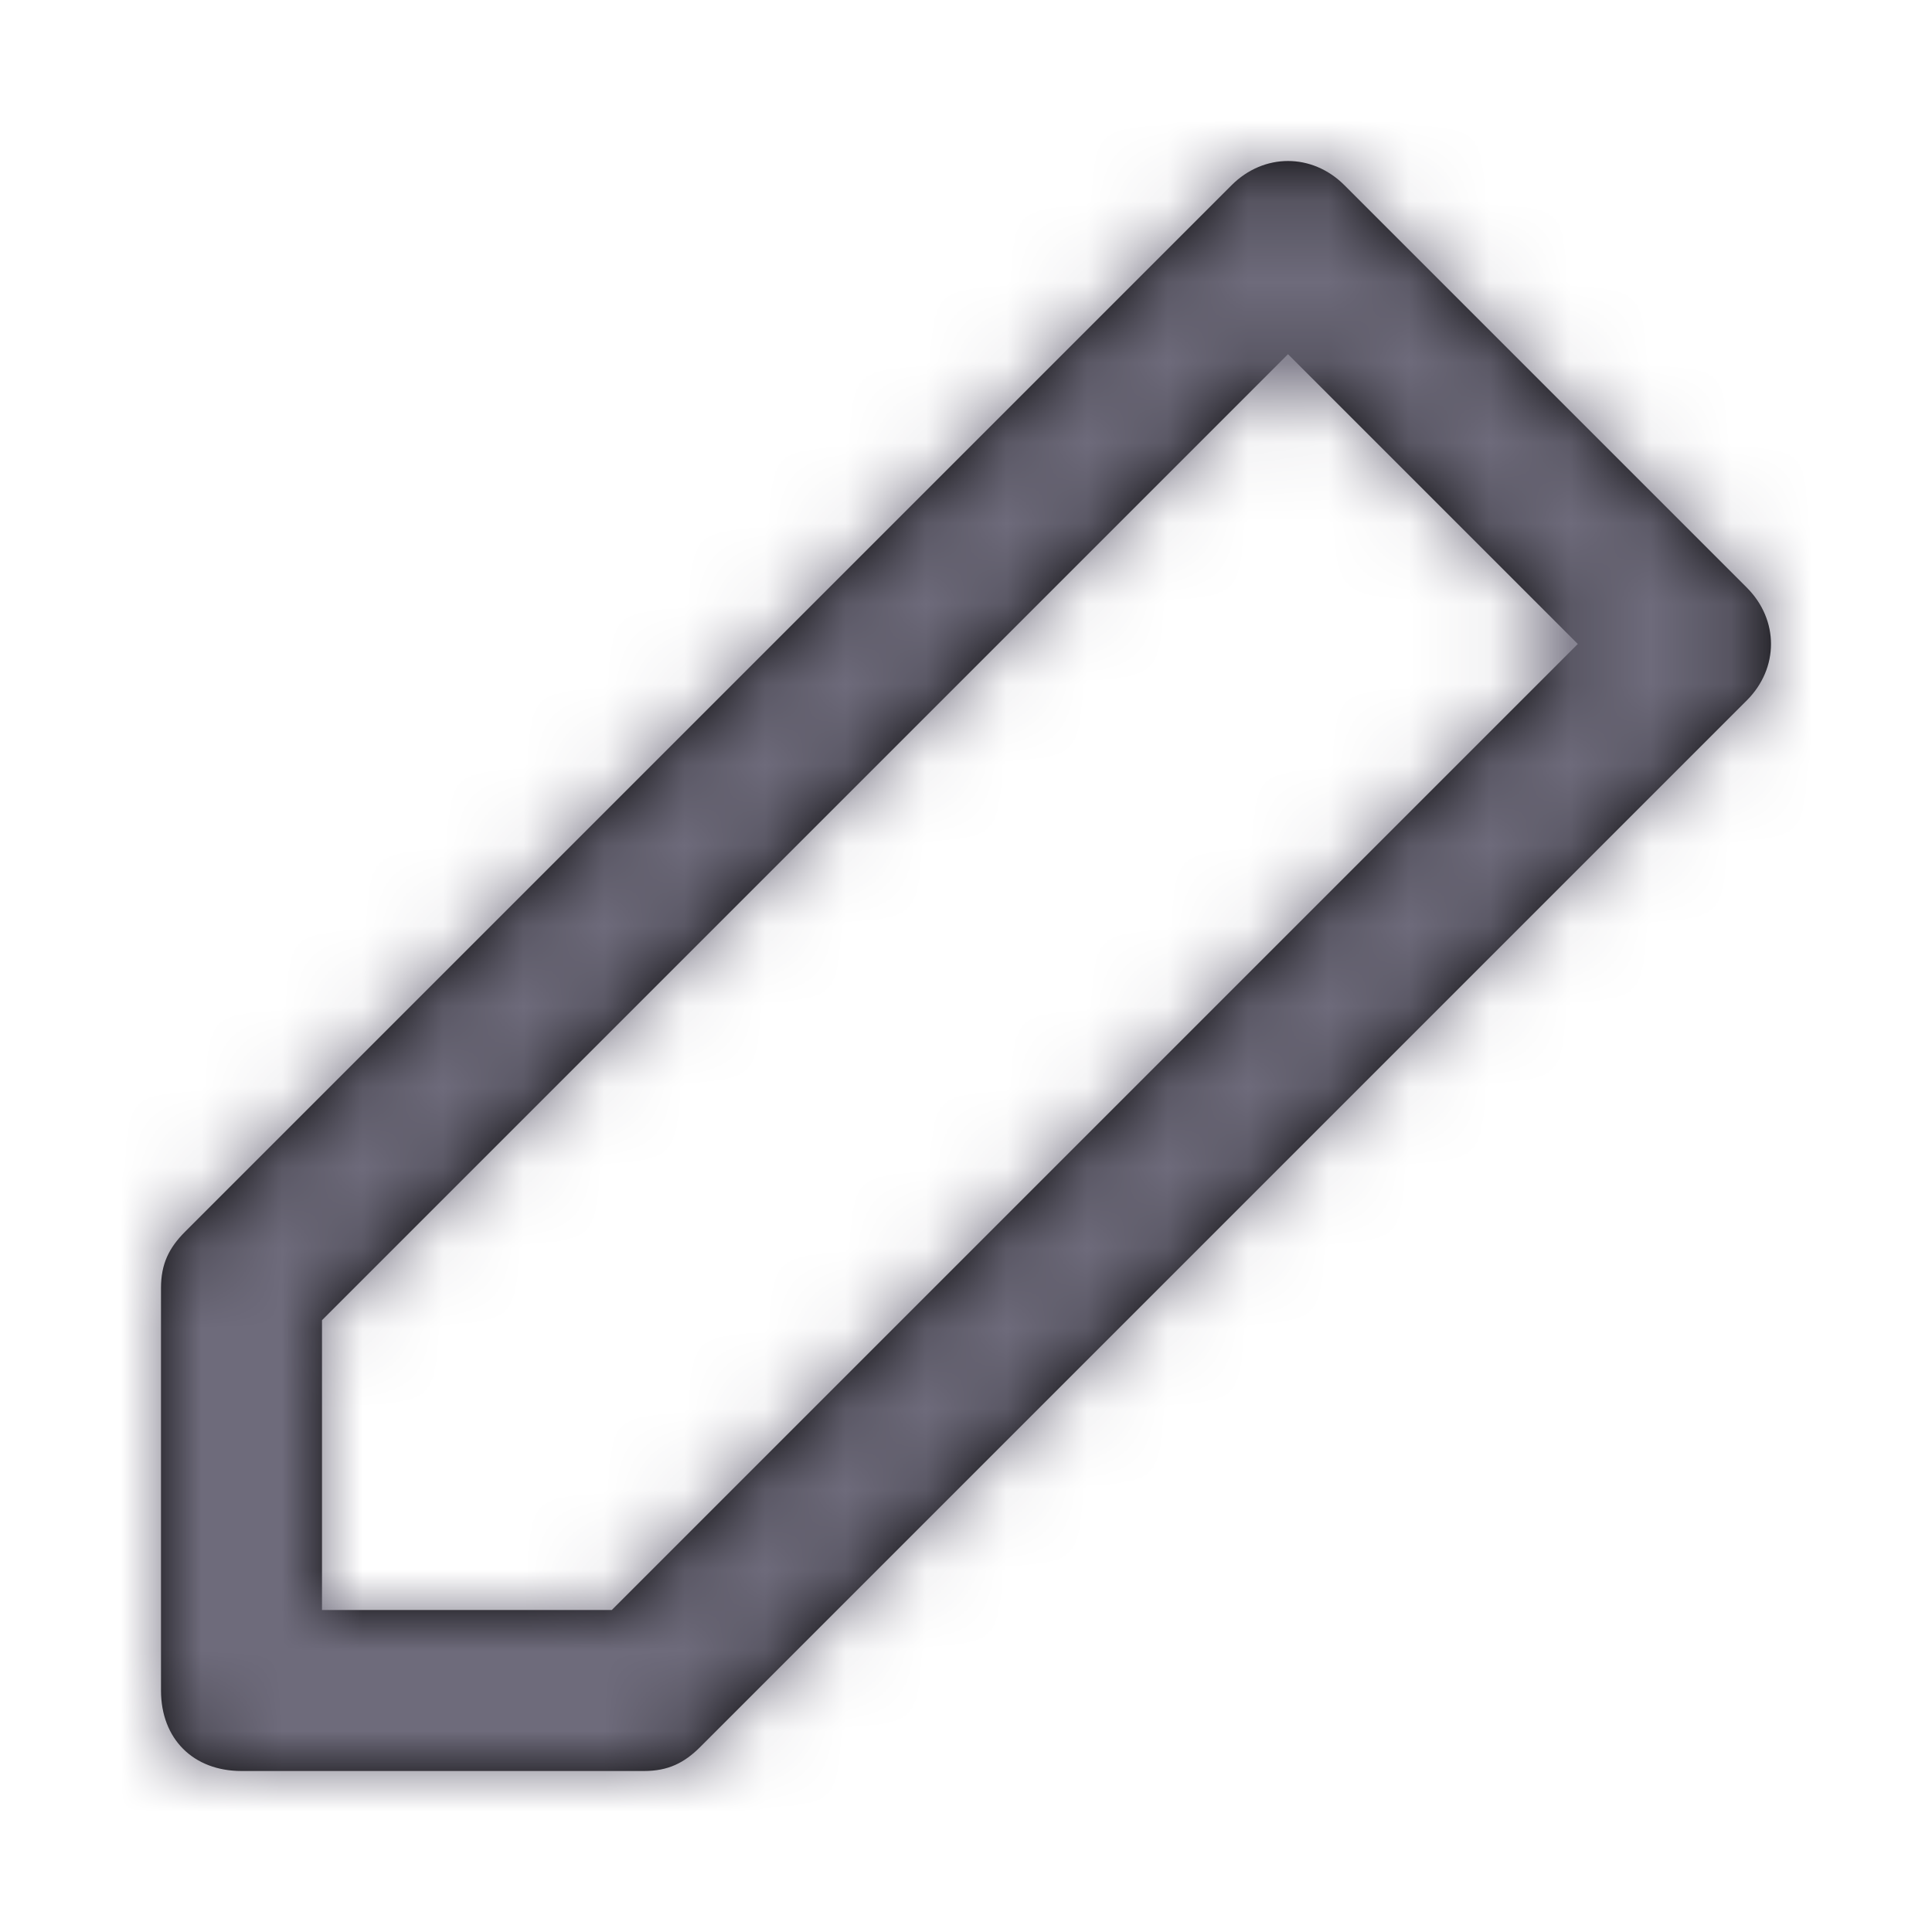 <svg
  width='24'
  height='24'
  viewBox='0 0 24 24'
  fill='none'
  xmlns='http://www.w3.org/2000/svg'
>
  <path
    d='M16.7 2.3L21.7 7.3C22.1 7.7 22.1 8.3 21.7 8.7L8.7 21.7C8.5 21.9 8.3 22 8 22H3C2.4 22 2 21.6 2 21V16C2 15.7 2.1 15.5 2.3 15.3L15.3 2.3C15.7 1.9 16.3 1.9 16.7 2.3ZM4 20H7.6L19.6 8L16 4.4L4 16.4V20Z'
    fill='black'
  />
  <mask
    id='mask0_5_2855'
    maskUnits='userSpaceOnUse'
    x='2'
    y='2'
    width='20'
    height='20'
  >
    <path
      d='M16.7 2.3L21.7 7.3C22.1 7.7 22.1 8.3 21.7 8.7L8.7 21.7C8.5 21.9 8.3 22 8 22H3C2.4 22 2 21.6 2 21V16C2 15.7 2.1 15.5 2.3 15.3L15.3 2.3C15.7 1.9 16.3 1.9 16.7 2.3ZM4 20H7.6L19.6 8L16 4.4L4 16.4V20Z'
      fill='white'
    />
  </mask>
  <g mask='url(#mask0_5_2855)'>
    <rect width='24' height='24' fill='#6E6B7B' />
  </g>
</svg>
